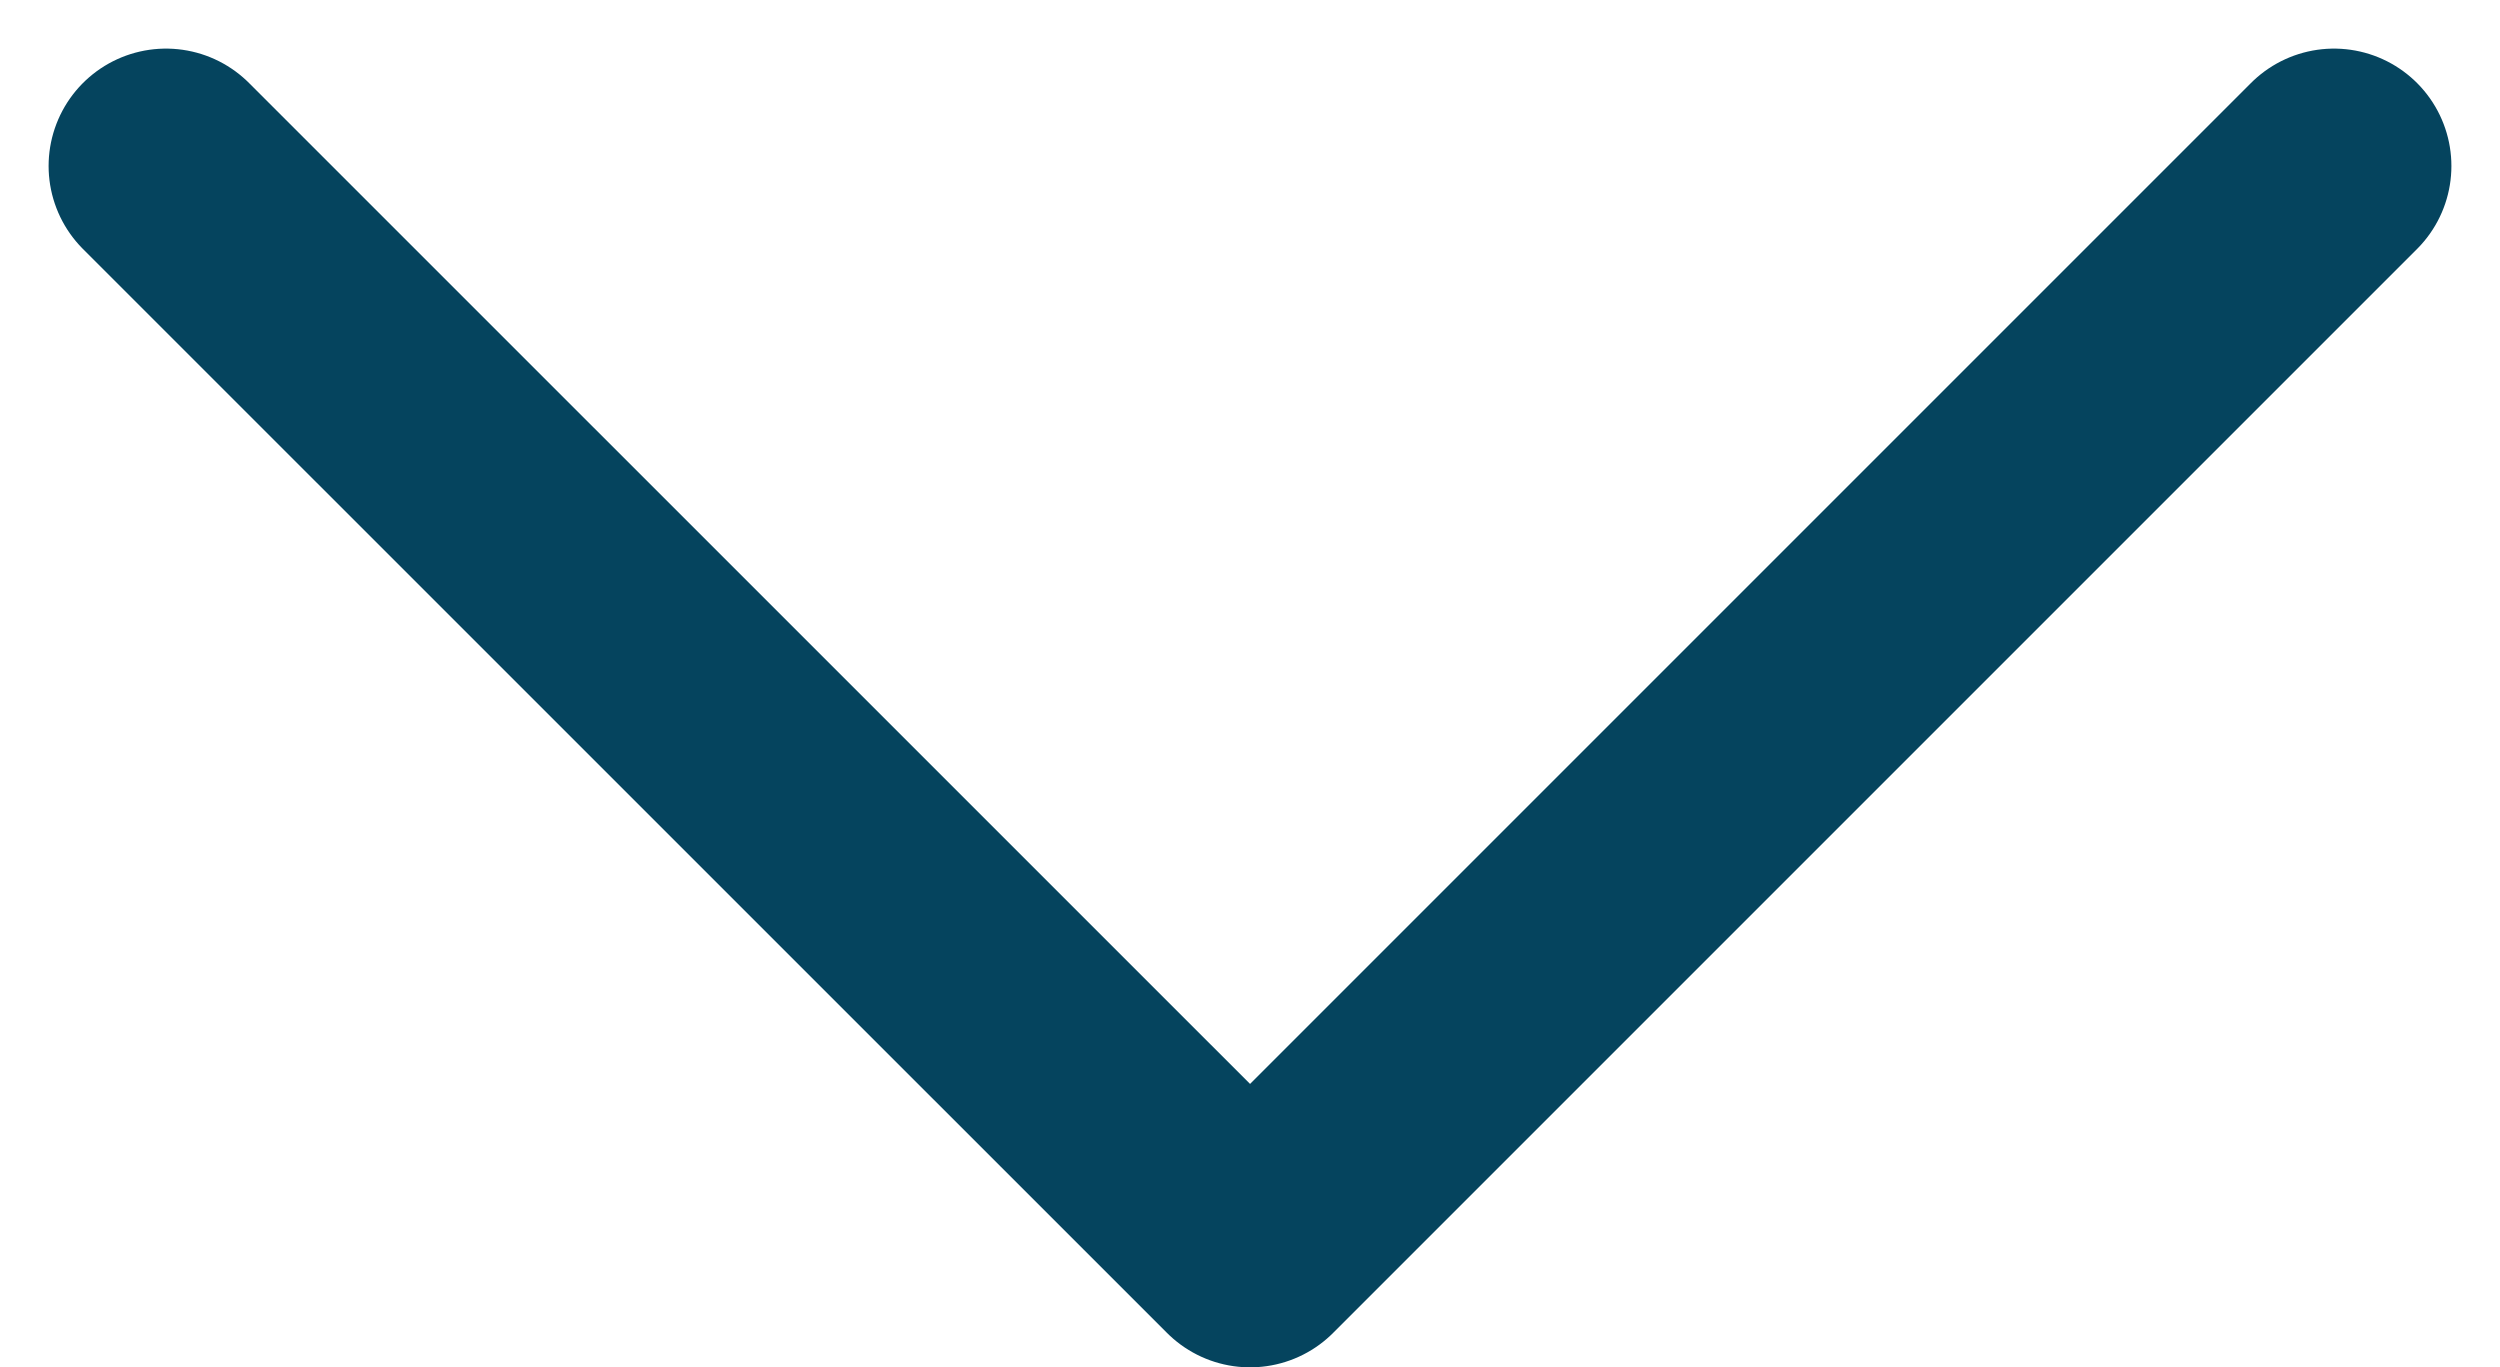 <svg xmlns="http://www.w3.org/2000/svg" width="21.295" height="11.648" viewBox="0 0 21.295 11.648">
  <path id="_05d672bf2ec15f434a544f7a2214100f" data-name="05d672bf2ec15f434a544f7a2214100f" d="M26.967,11.5l-9.233,9.233L8.5,11.5" transform="translate(-7.086 -10.086)" fill="none" stroke="#05445e" stroke-linecap="round" stroke-linejoin="round" stroke-miterlimit="10" stroke-width="2"/>
</svg>